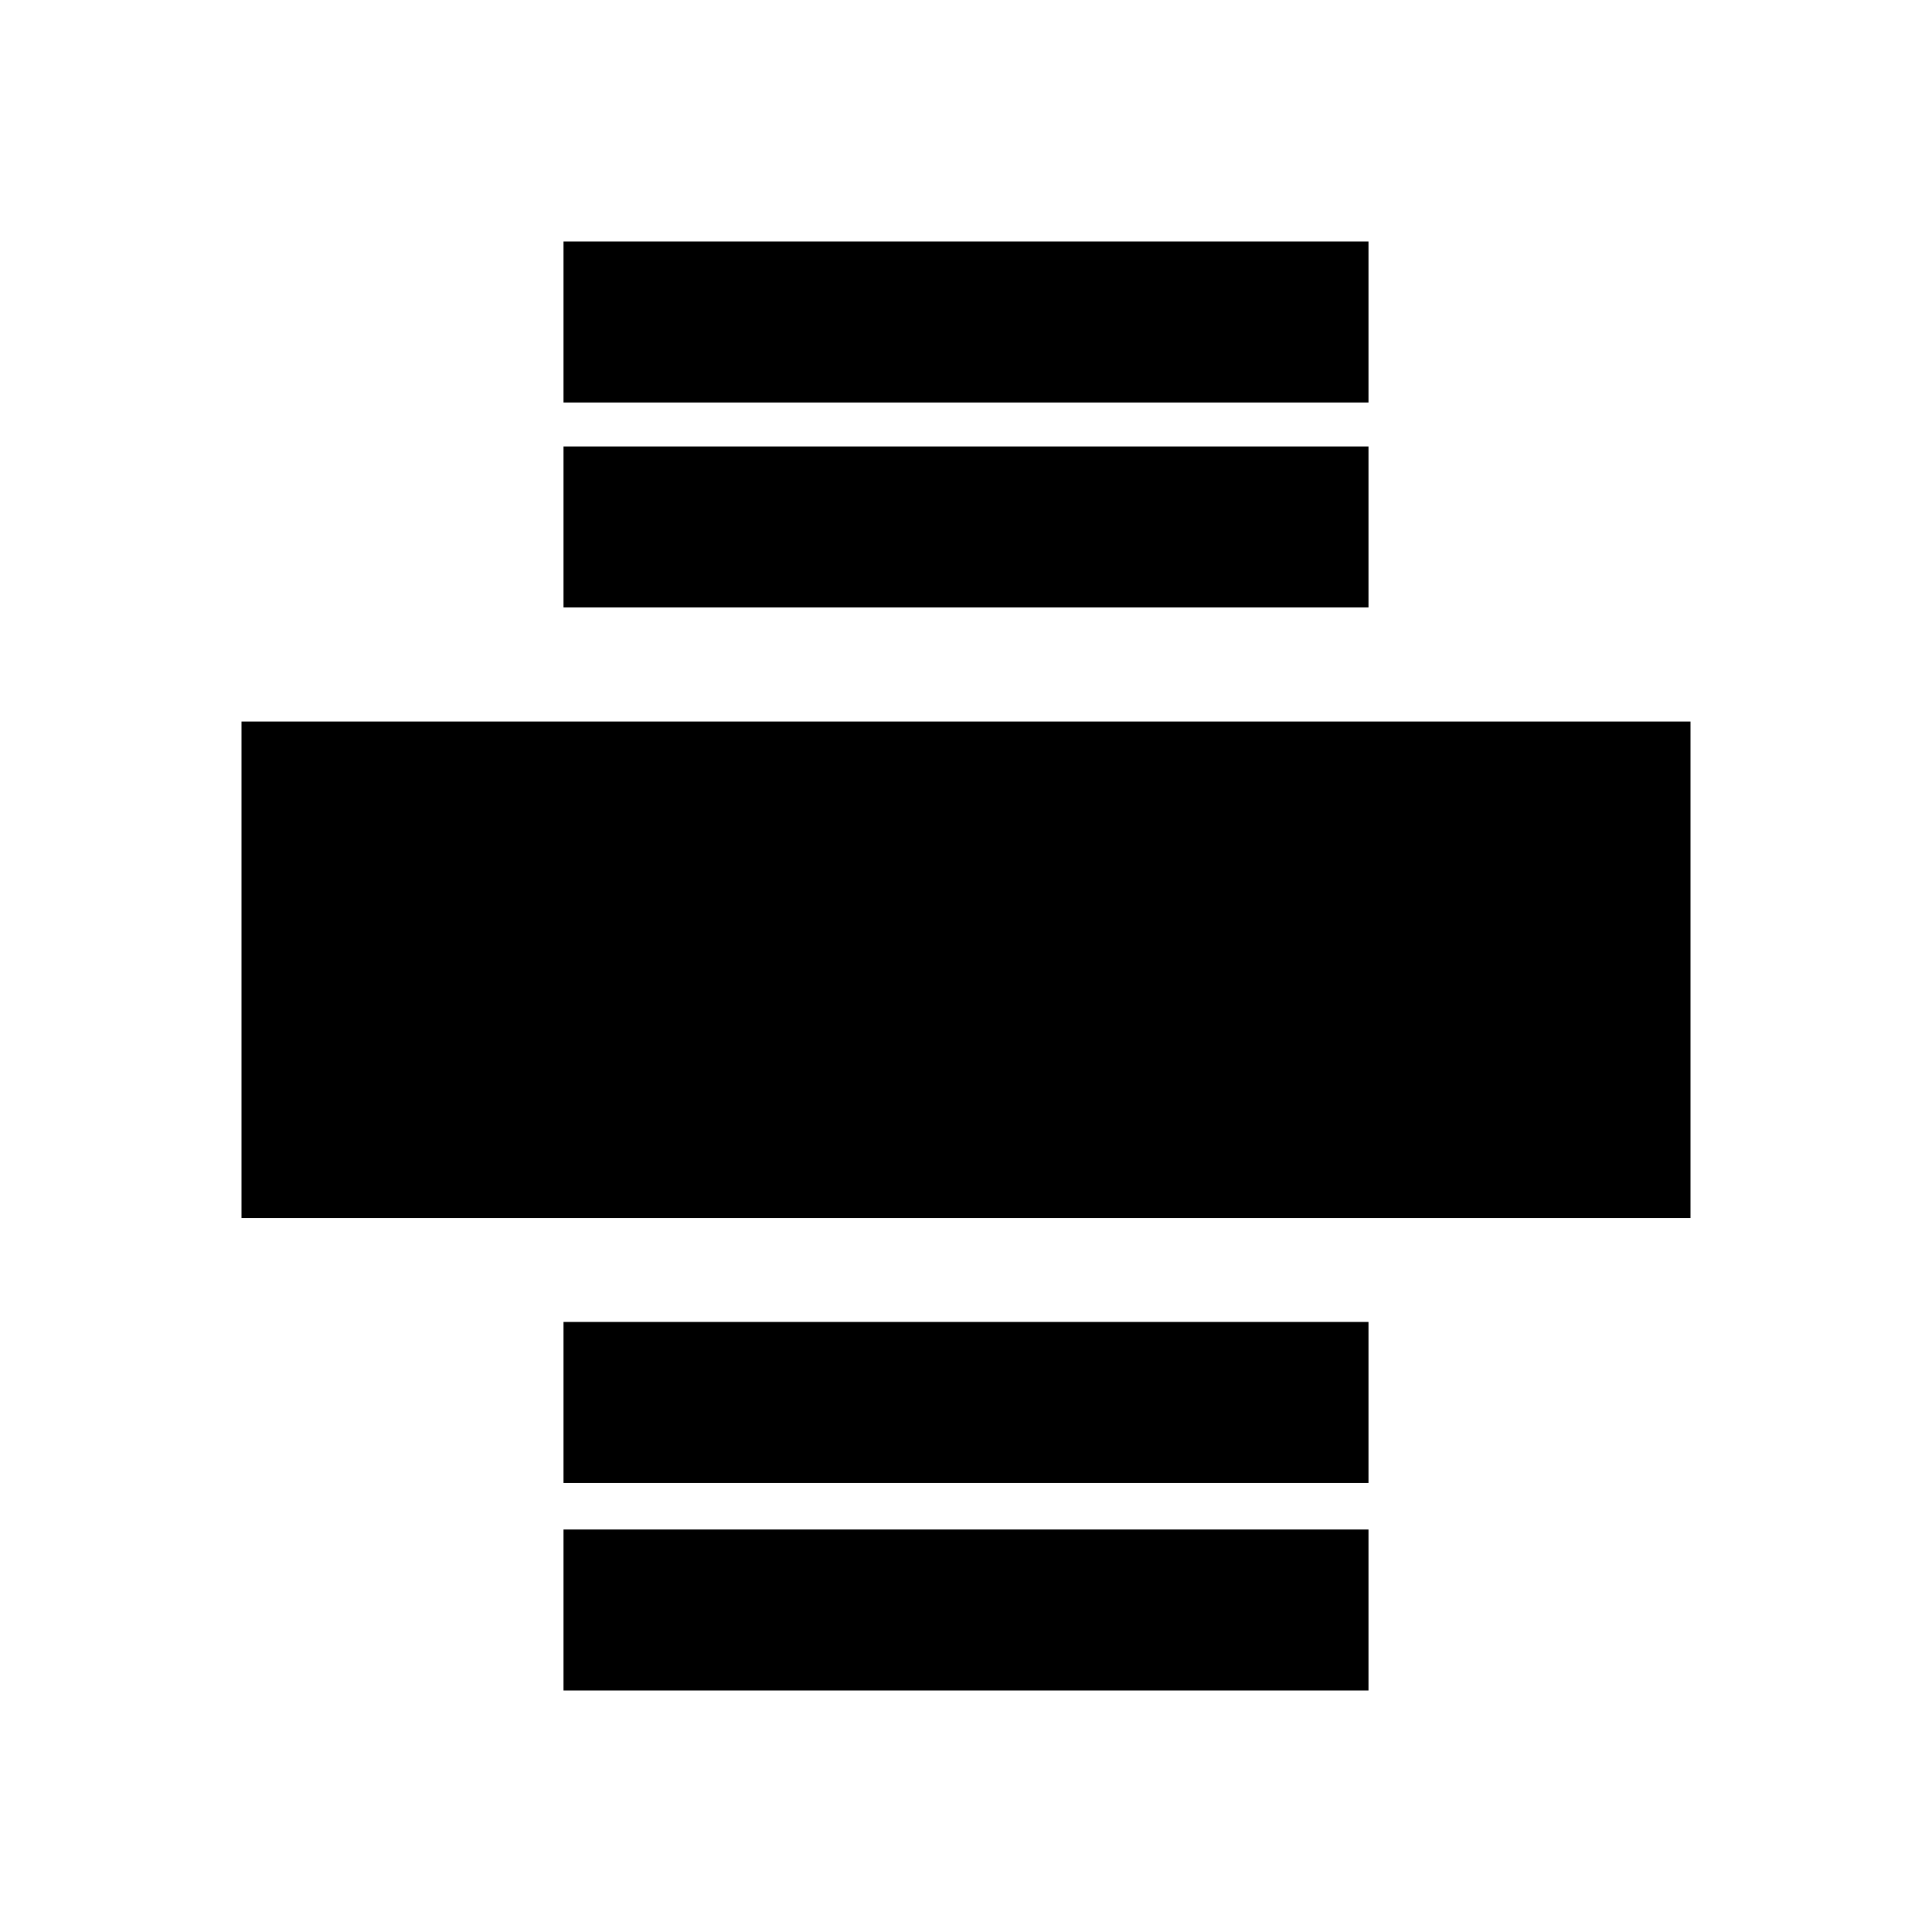 <?xml version="1.0" encoding="utf-8"?>
<!-- Generator: Adobe Illustrator 16.0.0, SVG Export Plug-In . SVG Version: 6.00 Build 0)  -->
<!DOCTYPE svg PUBLIC "-//W3C//DTD SVG 1.1//EN" "http://www.w3.org/Graphics/SVG/1.1/DTD/svg11.dtd">
<svg version="1.1" id="Layer_1" xmlns="http://www.w3.org/2000/svg" xmlns:xlink="http://www.w3.org/1999/xlink" x="0px" y="0px"
	 width="24px" height="24px" viewBox="0 0 24 24" enable-background="new 0 0 24 24" xml:space="preserve">
<g>
	<rect x="7" y="19" width="10" height="2"/>
	<rect x="3" y="8.963" width="18" height="6.167"/>
	<rect x="7" y="3" width="10" height="2"/>
	<rect x="7" y="16.422" width="10" height="2"/>
	<rect x="7" y="5.546" width="10" height="2"/>
</g>
</svg>
